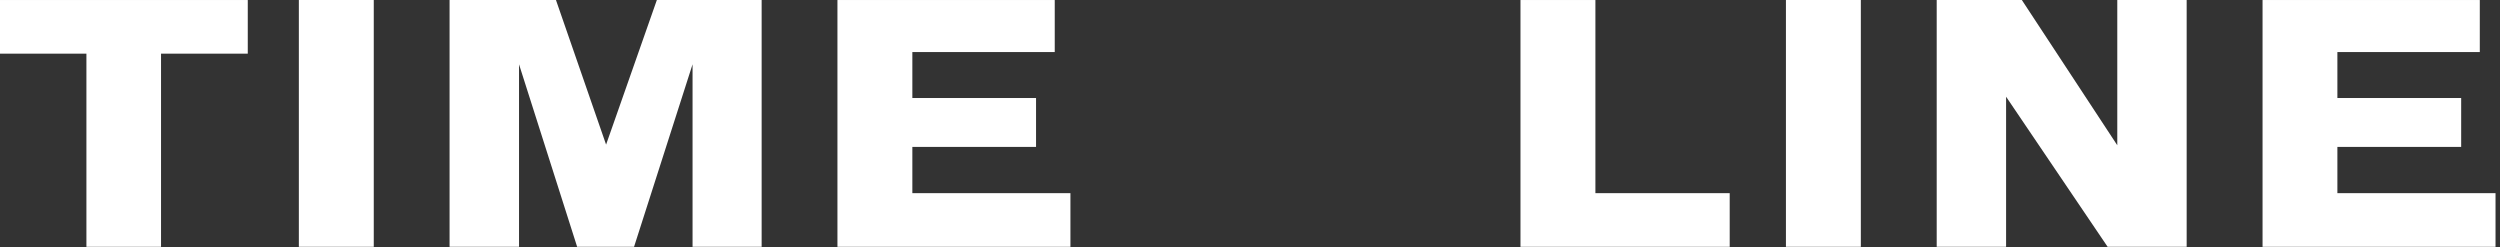 <?xml version="1.0" encoding="UTF-8"?>
<svg width="506px" height="50px" viewBox="0 0 506 50" version="1.1" xmlns="http://www.w3.org/2000/svg" xmlns:xlink="http://www.w3.org/1999/xlink">
    <rect x="0" y="0" width="506" height="50" fill="#333333" stroke="none"/>
    <!-- Generator: Sketch 41.2 (35397) - http://www.bohemiancoding.com/sketch -->
    <title>Untitled 2</title>
    <desc>Created with Sketch.</desc>
    <defs></defs>
    <g id="Page-1" stroke="none" stroke-width="1" fill="none" fill-rule="evenodd">
        <g id="timeline" fill="#FFFFFF">
            <g id="Group">
                <polygon id="Shape" points="0 0.002 0 10.86 17.491 10.86 17.491 49.957 32.592 49.957 32.592 10.86 50.148 10.86 50.148 0.002"></polygon>
                <rect id="Rectangle-path" x="60.488" y="0" width="15.161" height="49.955"></rect>
                <polygon id="Shape" points="132.948 0.002 122.672 29.269 112.526 0.002 90.993 0.002 90.993 49.957 105.05 49.957 105.05 13.016 116.814 49.957 128.331 49.957 140.173 13.016 140.173 49.957 154.156 49.957 154.156 0.002"></polygon>
                <polygon id="Shape" points="169.499 0.002 169.499 49.957 216.655 49.957 216.655 39.096 184.66 39.096 184.66 29.734 209.695 29.734 209.695 19.839 184.66 19.839 184.66 10.536 213.479 10.536 213.479 0.002"></polygon>
                <polygon id="Shape" points="307.745 0.002 307.745 49.957 350.091 49.957 350.091 39.096 322.91 39.096 322.91 0.002"></polygon>
                <rect id="Rectangle-path" x="361.472" y="0" width="15.161" height="49.955"></rect>
                <polygon id="Shape" points="428.538 0.002 428.538 29.401 409.222 0.002 391.989 0.002 391.989 49.957 406.032 49.957 406.032 19.574 426.586 49.957 442.581 49.957 442.581 0.002"></polygon>
                <polygon id="Shape" points="457.94 0.002 457.94 49.957 505.094 49.957 505.094 39.096 473.087 39.096 473.087 29.734 498.141 29.734 498.141 19.839 473.087 19.839 473.087 10.536 501.909 10.536 501.909 0.002"></polygon>
            </g>
        </g>
    </g>
</svg>